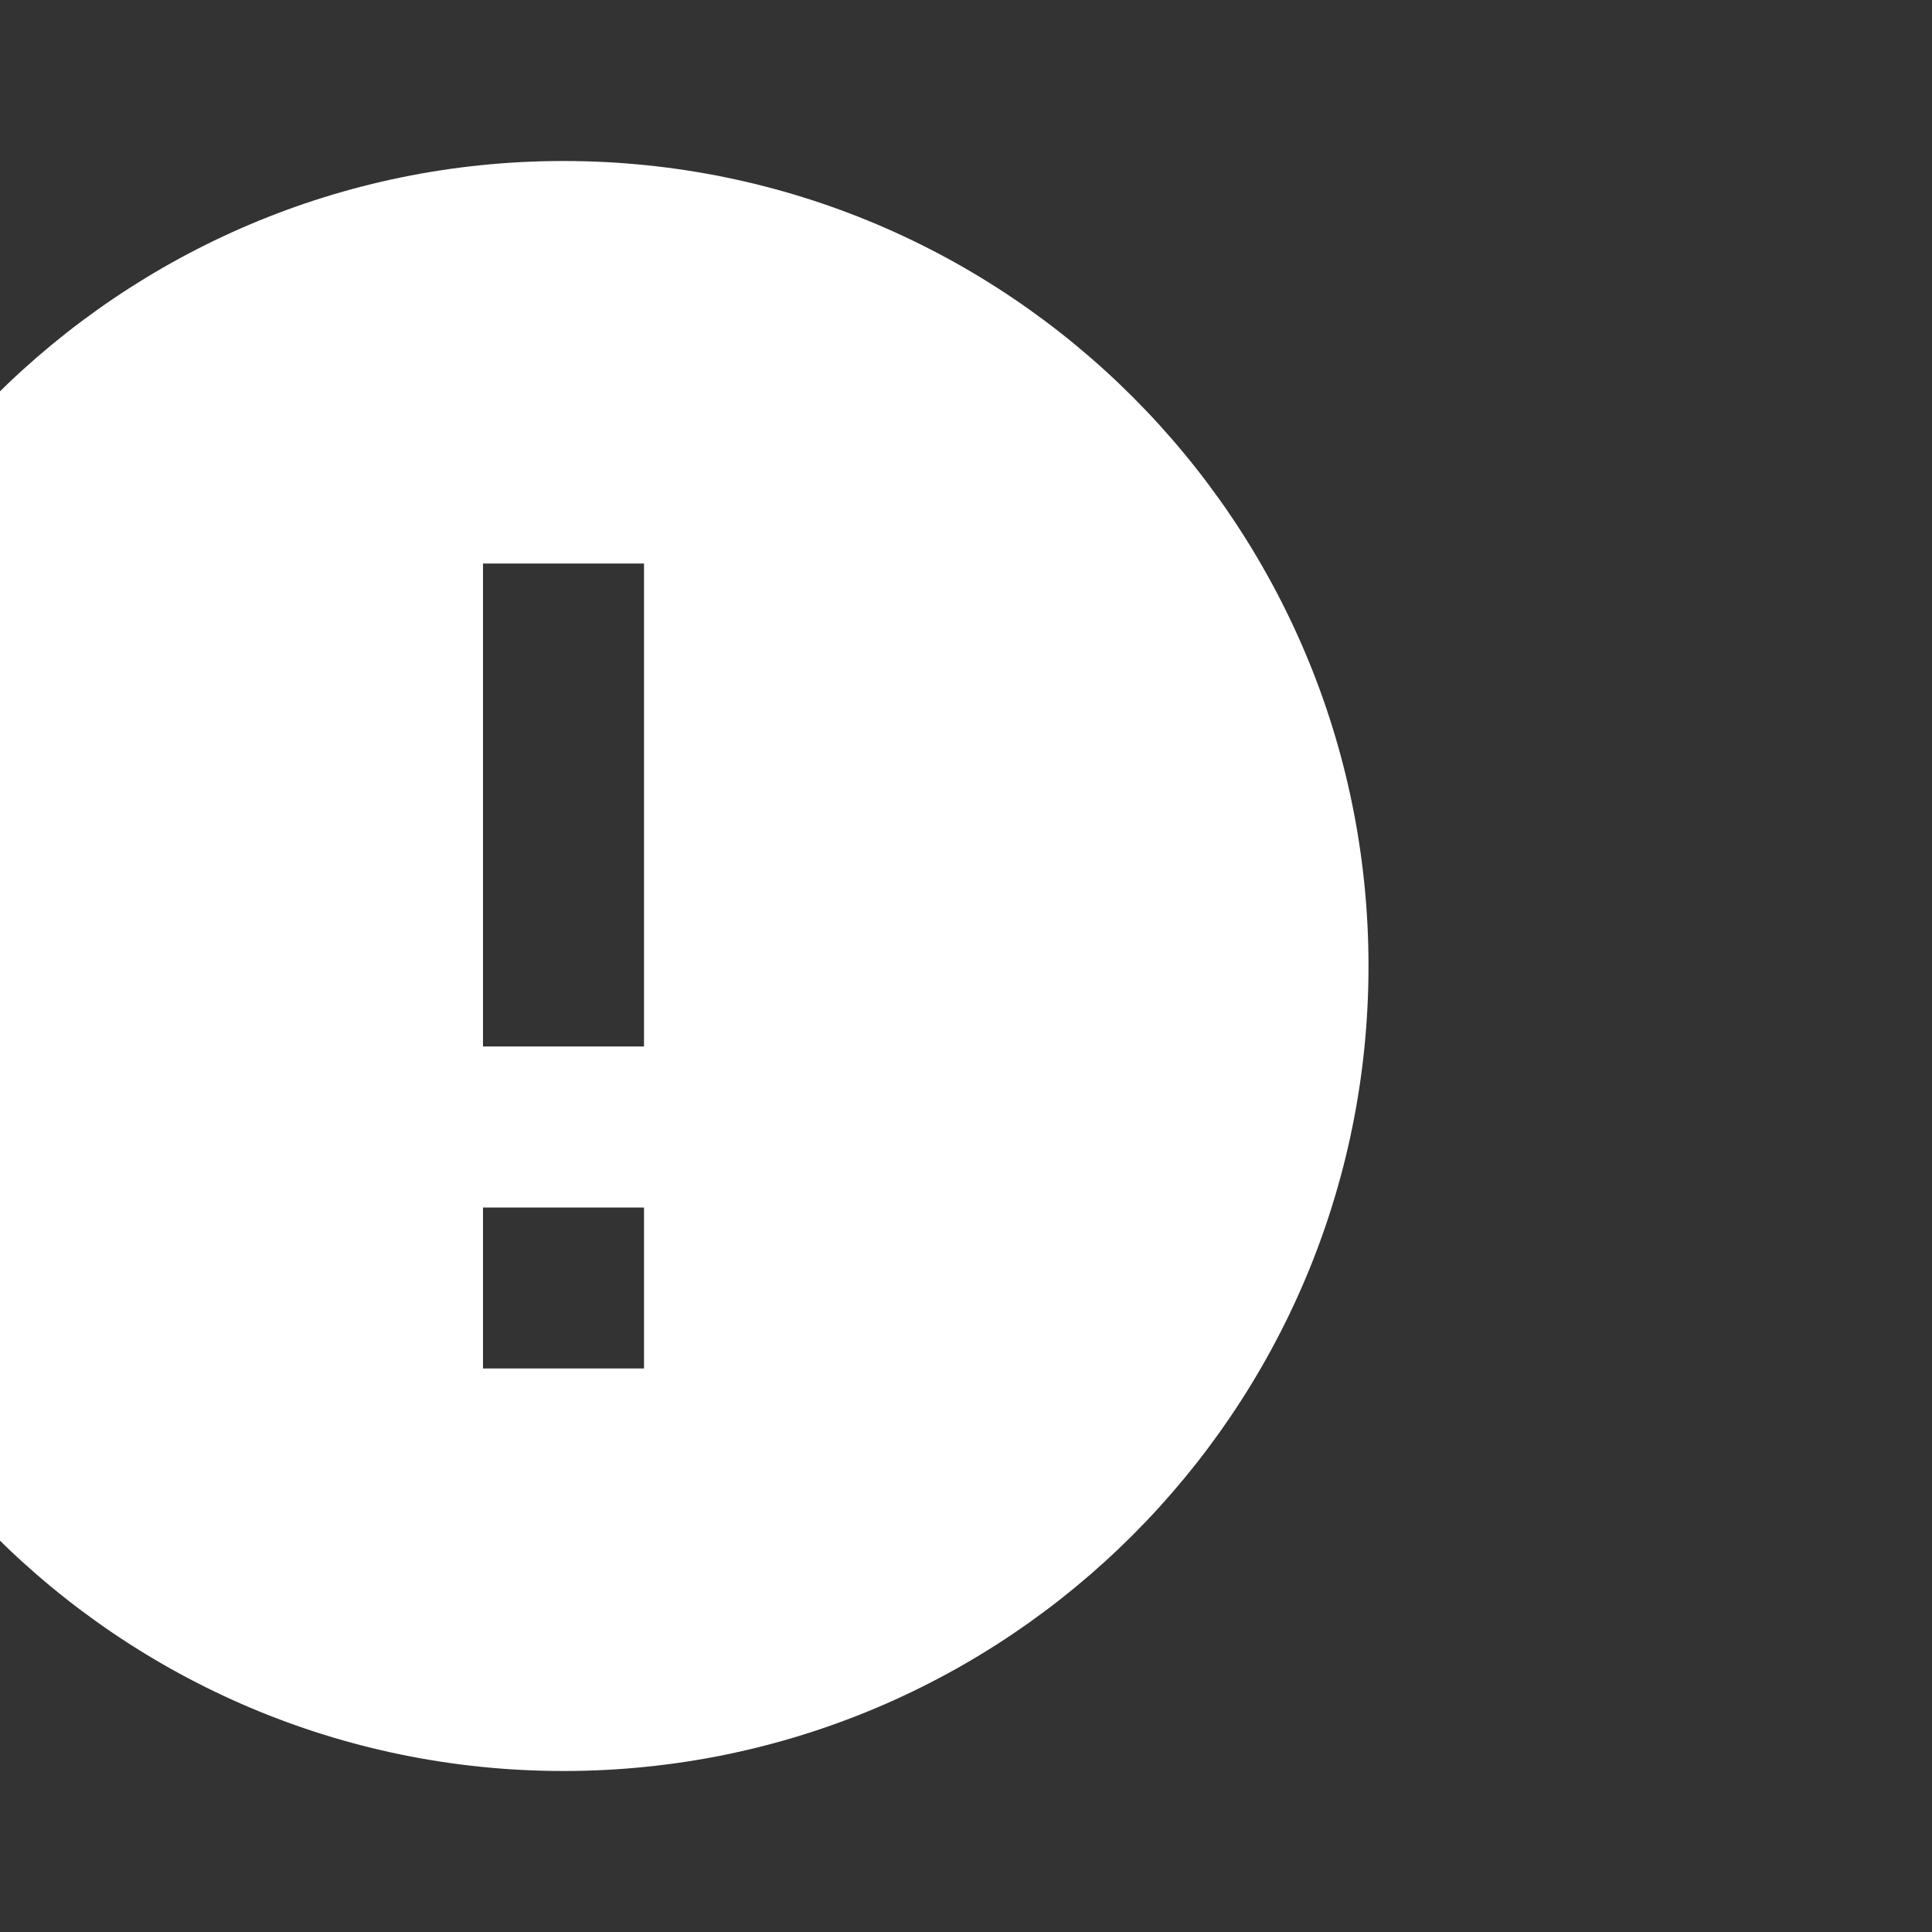 <svg xmlns="http://www.w3.org/2000/svg" height="32px" viewBox="5 0 24 24" width="32px" fill="#fff"><rect x="5" y="0" width="24" height="24" fill="#333333" stroke="none"/><path d="M12 2C6.48 2 2 6.48 2 12s4.48 10 10 10 10-4.48 10-10S17.52 2 12 2zm1 15h-2v-2h2v2zm0-4h-2V7h2v6z"/></svg>
